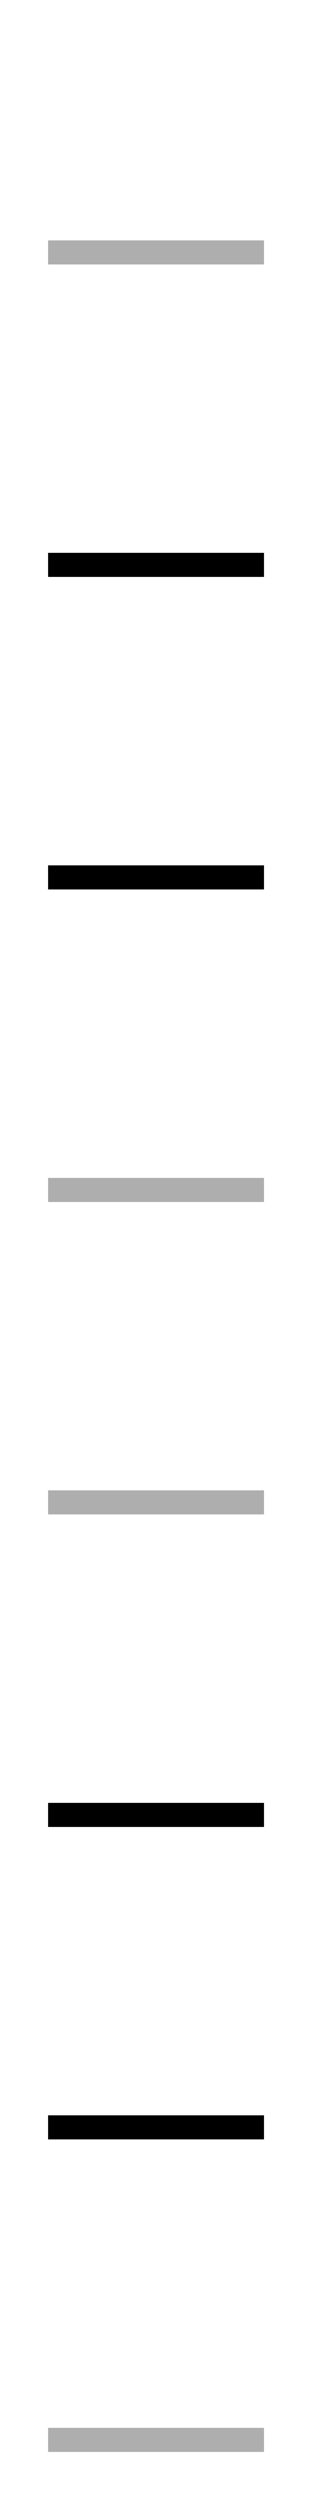 <?xml version="1.0" encoding="UTF-8"?>
<svg id="bitmap:13-32" width="13" height="104" version="1.1" viewBox="0 0 3.439 27.517" xmlns="http://www.w3.org/2000/svg">
 <style>
  @import url(colors.css);
 </style>
 <g transform="matrix(.818 0 0 1 .313 0)" stroke-width="1.222">
  <rect transform="scale(-1,1)" x="-3.175" y="2.646" width="2.91" height=".265" fill="#aeaeae"/>
  <rect transform="scale(-1,1)" x="-3.175" y="12.965" width="2.91" height=".265" fill="#aeaeae"/>
  <rect transform="scale(-1,1)" x="-3.175" y="6.085" width="2.91" height=".265" class="Highlight" fill="currentColor"/>
  <rect transform="scale(-1,1)" x="-3.175" y="9.525" width="2.91" height=".265" class="HighlightOutline" fill="currentColor"/>
  <rect transform="scale(-1,1)" x="-3.175" y="16.404" width="2.91" height=".265" fill="#aeaeae"/>
  <rect transform="scale(-1,1)" x="-3.175" y="26.723" width="2.91" height=".265" fill="#aeaeae"/>
  <rect transform="scale(-1,1)" x="-3.175" y="19.844" width="2.91" height=".265" class="Highlight" fill="currentColor"/>
  <rect transform="scale(-1,1)" x="-3.175" y="23.283" width="2.91" height=".265" class="HighlightOutline" fill="currentColor"/>
 </g>
</svg>
